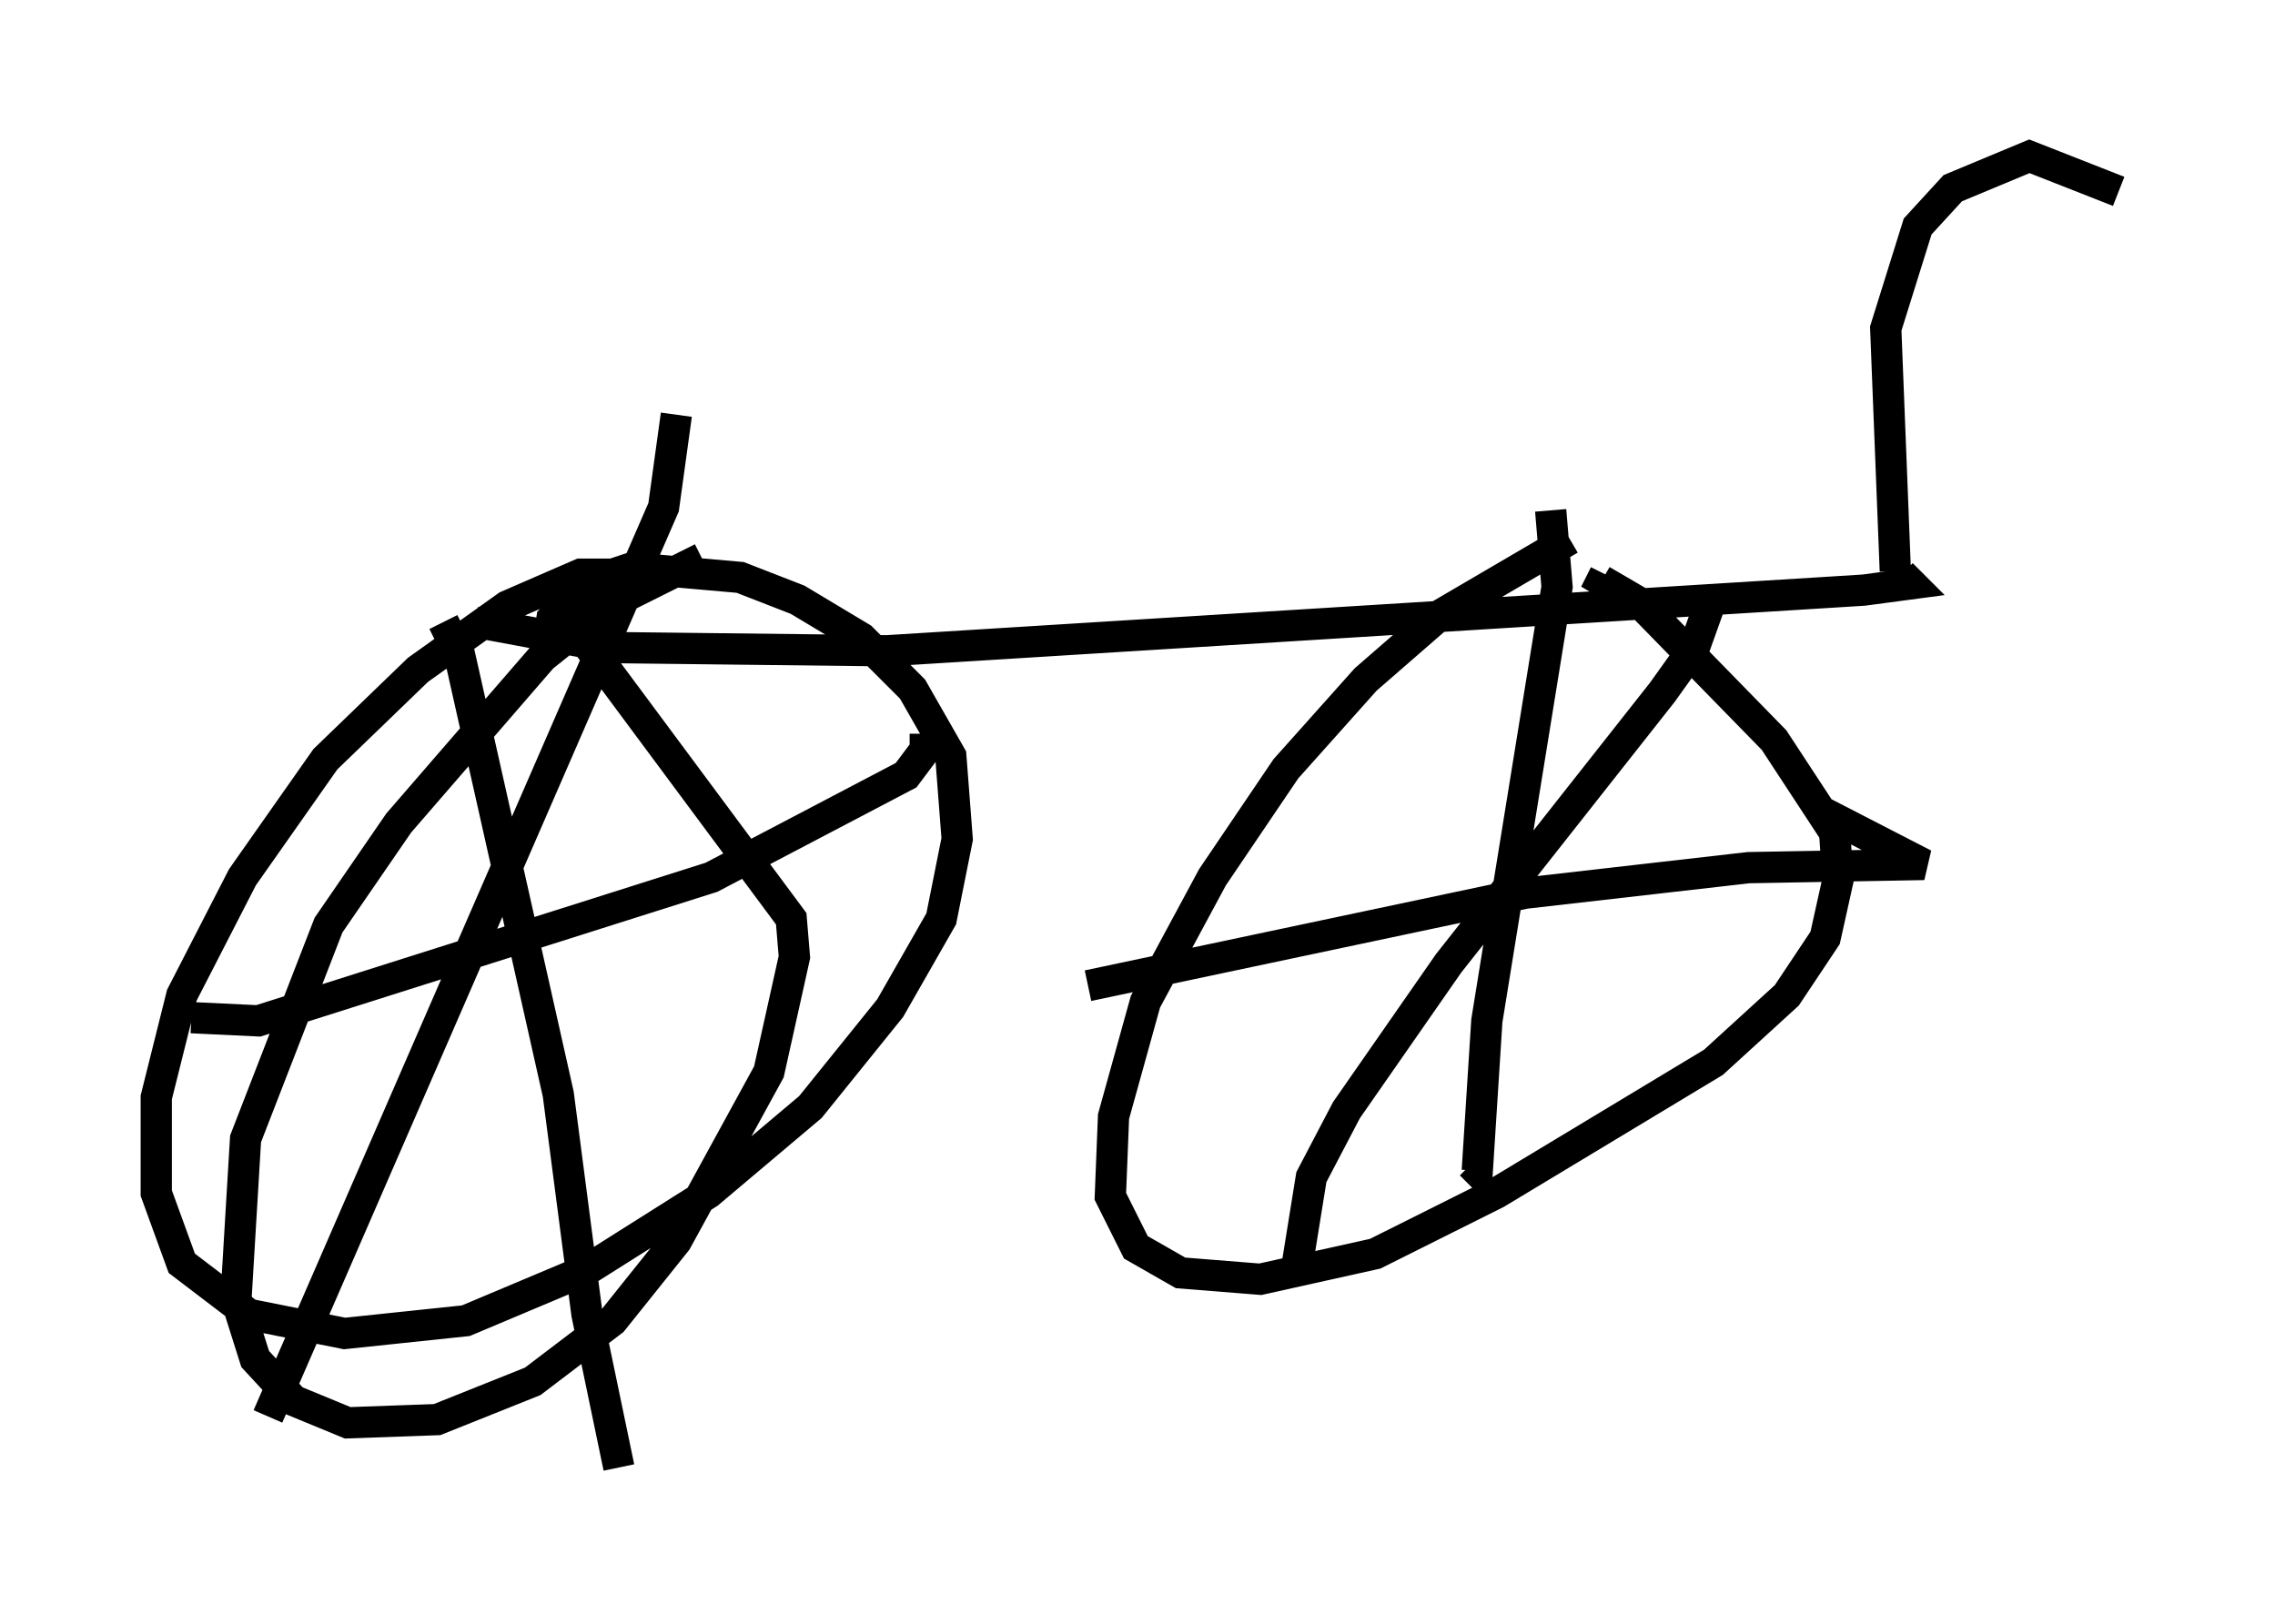 <?xml version="1.0" encoding="utf-8" ?>
<svg baseProfile="full" height="51.957" version="1.1" width="72.782" xmlns="http://www.w3.org/2000/svg" xmlns:ev="http://www.w3.org/2001/xml-events" xmlns:xlink="http://www.w3.org/1999/xlink"><defs /><rect fill="white" height="51.957" width="72.782" x="0" y="0" /><path d="M21.129, 18.883 m-0.715, -0.51 l-1.838, 0.0 -2.348, 1.021 l-2.858, 2.042 -2.96, 2.858 l-2.654, 3.777 -1.94, 3.777 l-0.817, 3.267 0.0, 3.063 l0.817, 2.246 2.144, 1.633 l3.063, 0.613 3.879, -0.408 l3.879, -1.633 3.879, -2.45 l3.267, -2.756 2.552, -3.165 l1.633, -2.858 0.51, -2.552 l-0.204, -2.654 -1.225, -2.144 l-1.633, -1.633 -2.042, -1.225 l-1.838, -0.715 -3.471, -0.306 l-1.531, 0.51 -1.021, 1.123 l-0.204, 1.327 m32.769, -3.879 l-4.185, 2.45 -2.348, 2.042 l-2.552, 2.858 -2.348, 3.471 l-2.144, 3.981 -1.021, 3.675 l-0.102, 2.552 0.817, 1.633 l1.429, 0.817 2.552, 0.204 l3.675, -0.817 3.879, -1.94 l6.942, -4.185 2.348, -2.144 l1.225, -1.838 0.408, -1.838 l-0.102, -1.531 -1.94, -2.96 l-4.288, -4.39 -1.225, -0.715 l0.102, -0.204 m-1.735, -2.042 l0.204, 2.45 -2.246, 13.883 l-0.306, 4.798 -0.204, -0.204 m-12.25, -5.717 l13.986, -2.96 7.146, -0.817 l5.615, -0.102 -3.369, -1.735 m-3.471, -6.635 l-0.51, 1.429 -1.021, 1.429 l-6.84, 8.677 -3.267, 4.696 l-1.123, 2.144 -0.51, 3.165 m-18.988, -22.969 l-3.063, 1.531 -2.042, 1.633 l-4.594, 5.308 -2.246, 3.267 l-2.654, 6.84 -0.306, 5.104 l0.613, 1.94 1.225, 1.327 l1.735, 0.715 2.858, -0.102 l3.063, -1.225 2.552, -1.94 l2.042, -2.552 2.96, -5.41 l0.817, -3.675 -0.102, -1.225 l-7.35, -9.902 0.51, 0.0 m-4.288, 0.408 l0.51, 1.021 3.165, 14.088 l0.919, 7.044 1.021, 4.9 m-13.679, -14.394 l2.144, 0.102 14.496, -4.594 l6.227, -3.267 0.613, -0.817 l0.0, -0.51 m-7.963, -10.208 l-0.408, 2.96 -12.658, 29.094 m6.635, -25.419 l4.39, 0.817 8.779, 0.102 l31.238, -1.94 1.531, -0.204 l-0.306, -0.306 m-0.204, -0.102 l-0.306, -7.758 1.021, -3.267 l1.123, -1.225 2.45, -1.021 l2.858, 1.123 " fill="none" stroke="black" stroke-width="1" /></svg>